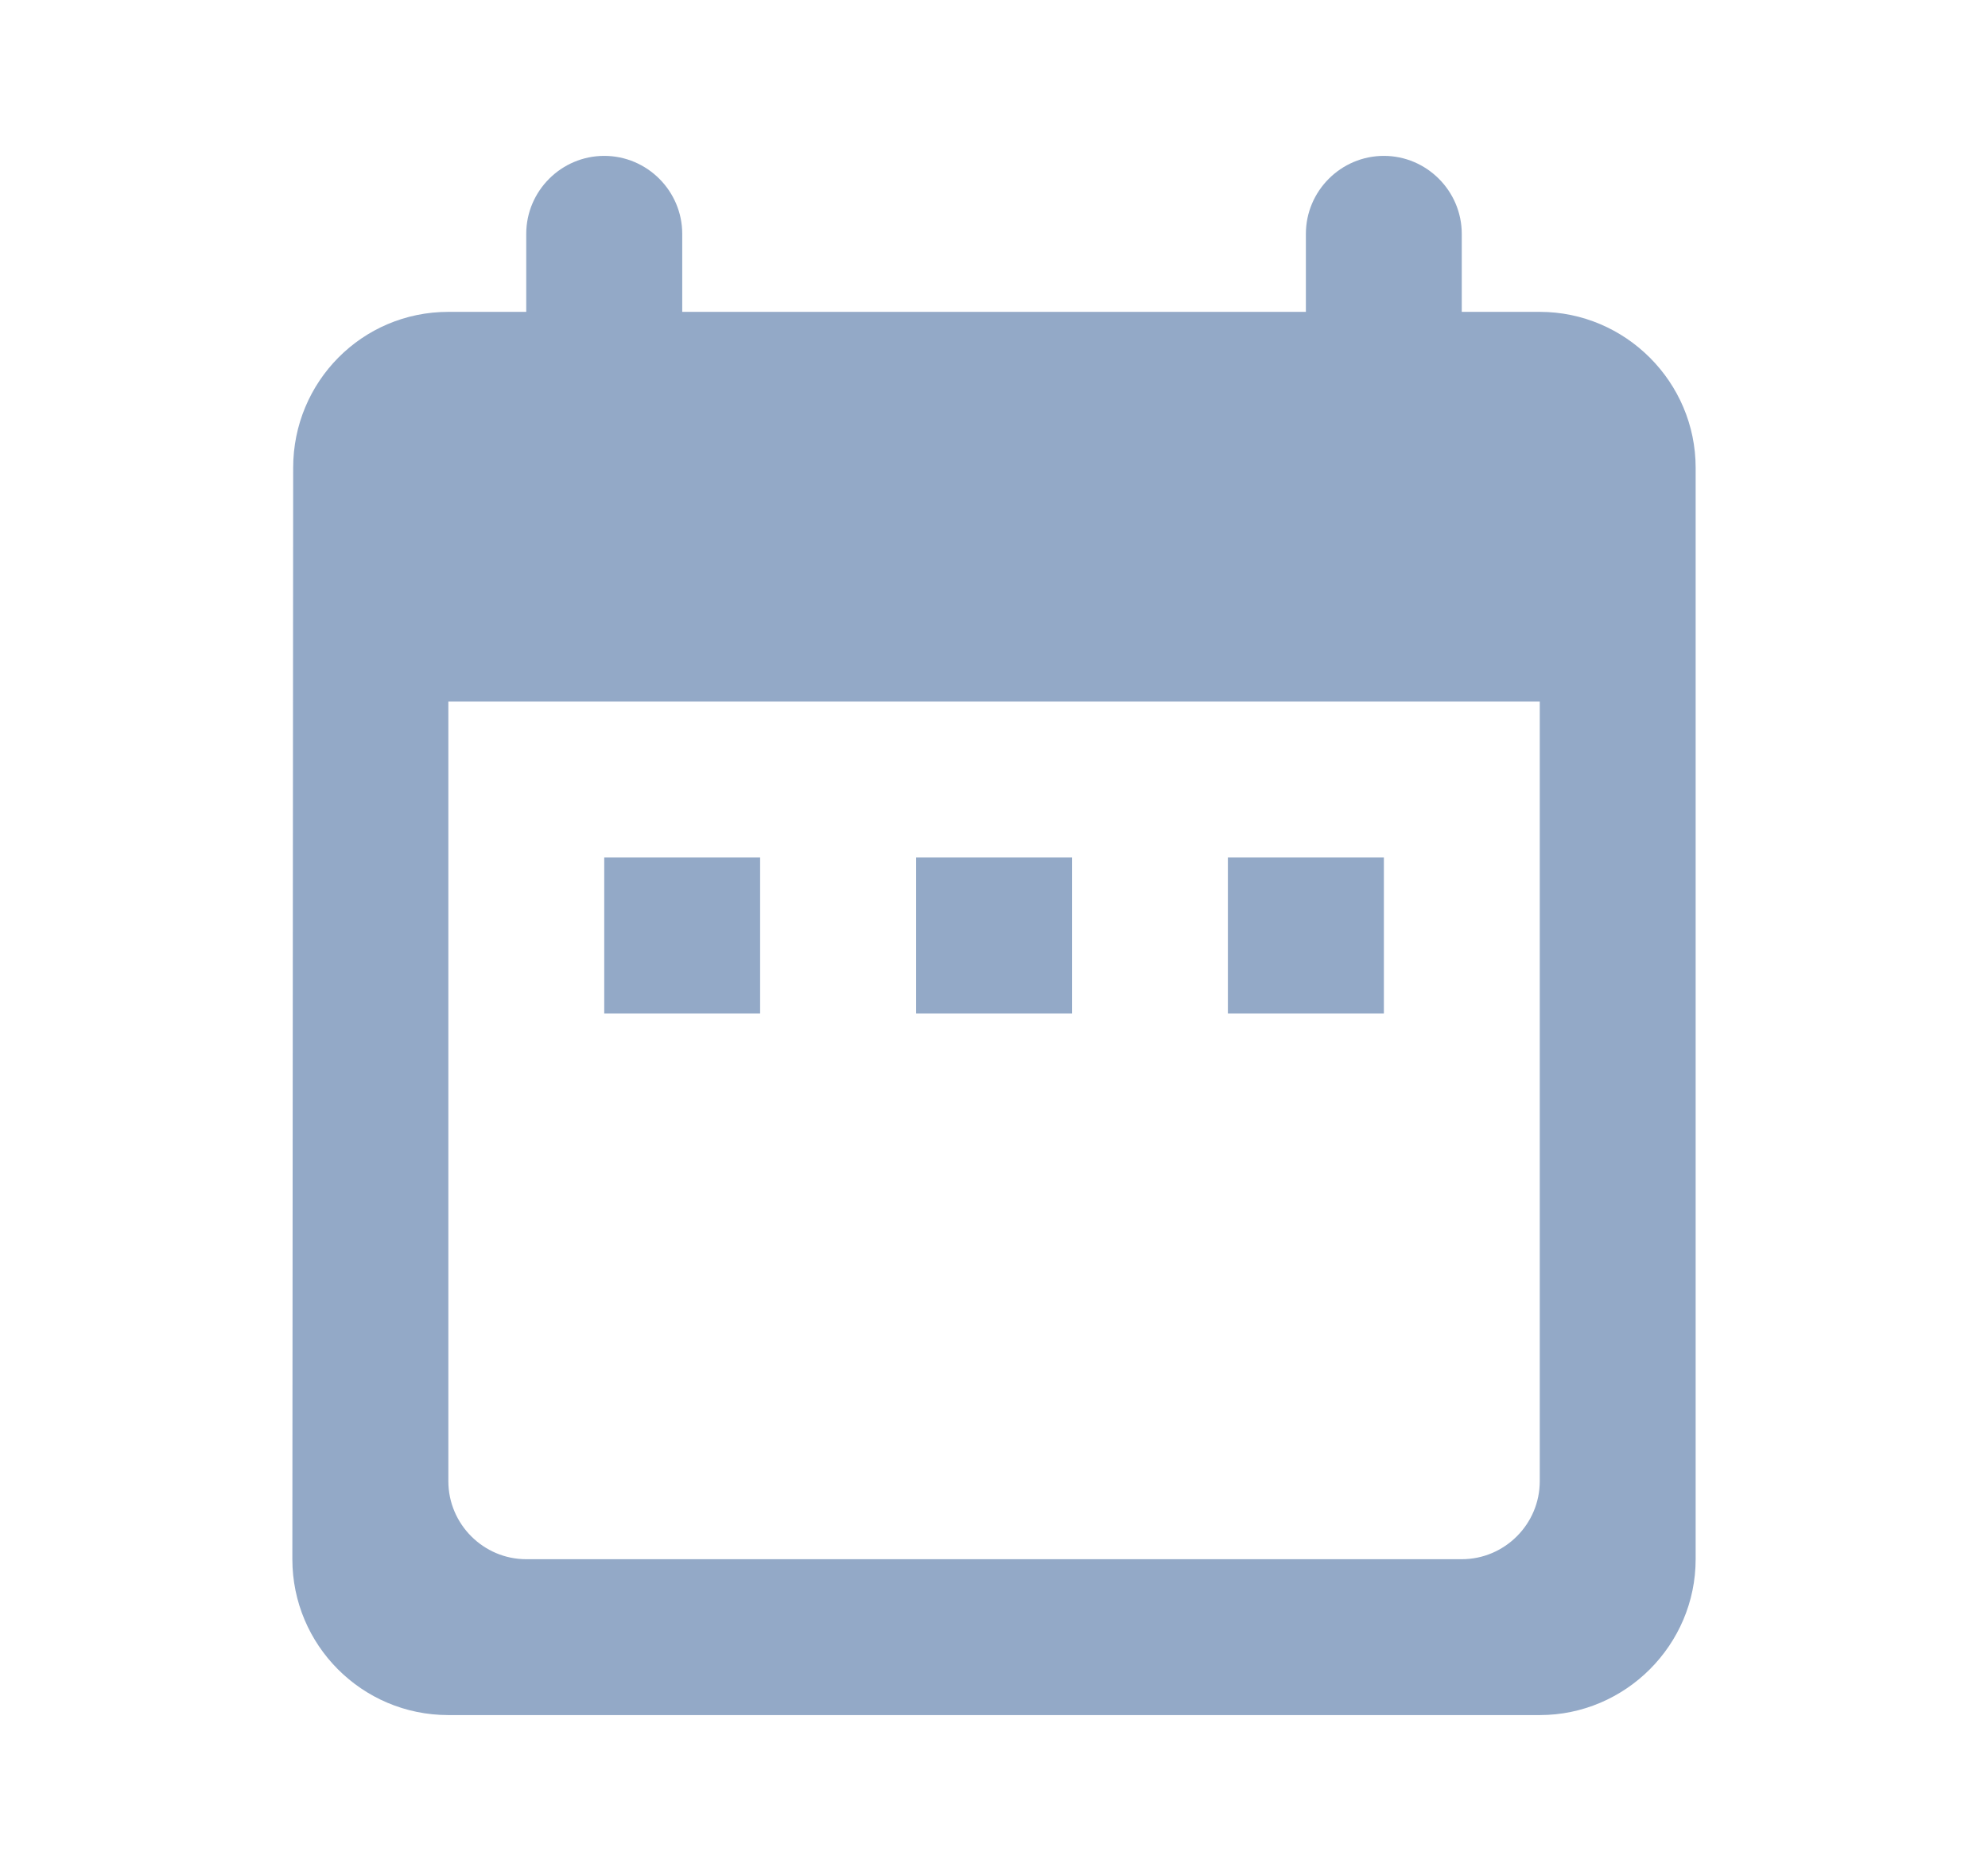 <svg width="17" height="16" viewBox="0 0 17 16" fill="none" xmlns="http://www.w3.org/2000/svg">
<path fill-rule="evenodd" clip-rule="evenodd" d="M13.167 2.667H12.5V2C12.5 1.633 12.2 1.333 11.834 1.333C11.467 1.333 11.167 1.633 11.167 2V2.667H5.834V2C5.834 1.633 5.534 1.333 5.167 1.333C4.8 1.333 4.5 1.633 4.5 2V2.667H3.834C3.094 2.667 2.507 3.267 2.507 4L2.5 13.334C2.5 14.067 3.094 14.667 3.834 14.667H13.167C13.9 14.667 14.5 14.067 14.5 13.334V4C14.5 3.267 13.9 2.667 13.167 2.667ZM13.167 12.667C13.167 13.034 12.867 13.334 12.5 13.334H4.5C4.134 13.334 3.834 13.034 3.834 12.667V6H13.167V12.667ZM6.5 7.333H5.167V8.667H6.5V7.333ZM7.834 7.333H9.167V8.667H7.834V7.333ZM11.834 7.333H10.5V8.667H11.834V7.333Z" fill="#93A9C7"/>
</svg>
